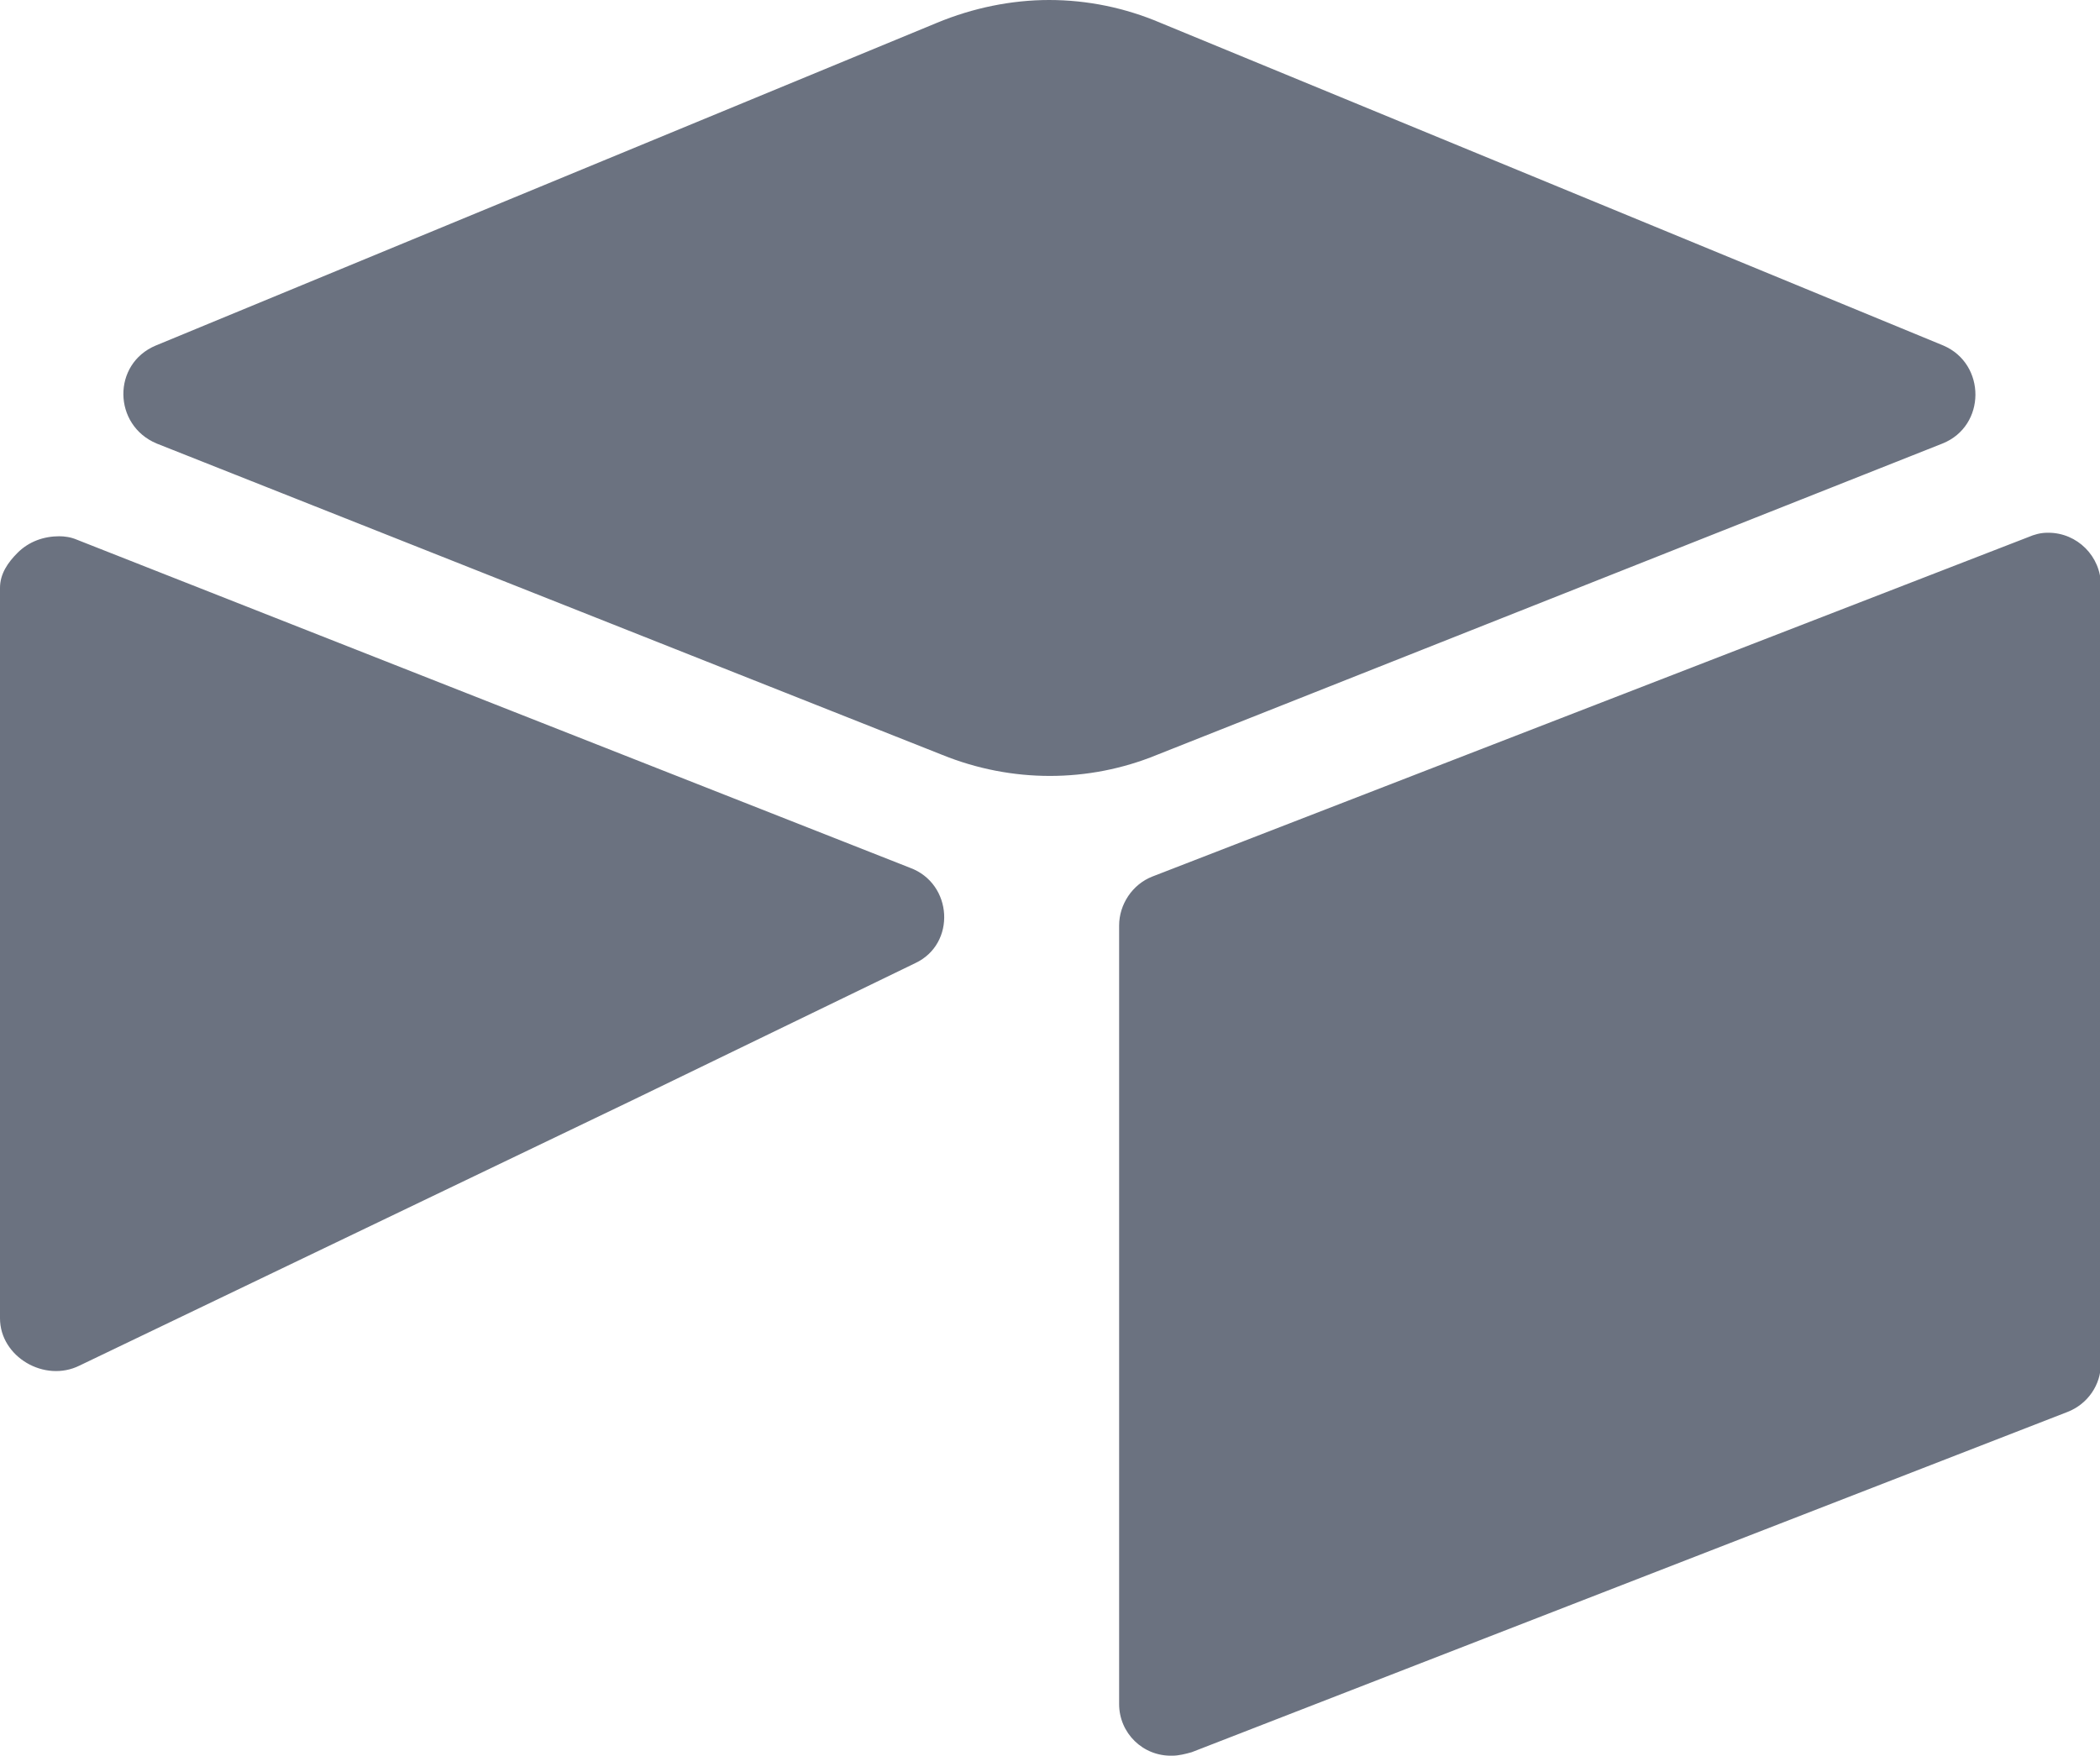 <?xml version="1.0" encoding="UTF-8"?>
<svg id="Layer_1" xmlns="http://www.w3.org/2000/svg" viewBox="0 0 24 20.07">
  <defs>
    <style>
      .cls-1 {
        fill: #6b7280;
      }
    </style>
  </defs>
  <path class="cls-1" d="M11.99,0C11.56,0,11.12.09,10.71.26L1.78,3.95c-.5.21-.49.91.01,1.12l8.98,3.56c.79.32,1.67.32,2.45,0l8.98-3.56c.5-.2.5-.91.01-1.12L13.26.26C12.86.09,12.43,0,11.99,0ZM23.4,6.09c-.08,0-.15.02-.22.05l-10.01,3.88c-.23.09-.38.32-.38.56v8.9c0,.33.27.6.61.59.07,0,.15-.02.22-.04l10.01-3.89c.23-.09.38-.31.38-.55V6.69c0-.33-.27-.6-.6-.6h0ZM.68,6.13c-.18,0-.35.06-.48.19-.11.11-.2.24-.2.4v8.35c0,.44.51.74.91.54l6.27-3.01.31-.15,2.97-1.44c.47-.22.43-.91-.06-1.09L.88,6.17c-.07-.03-.14-.04-.21-.04h0Z"/>
</svg>